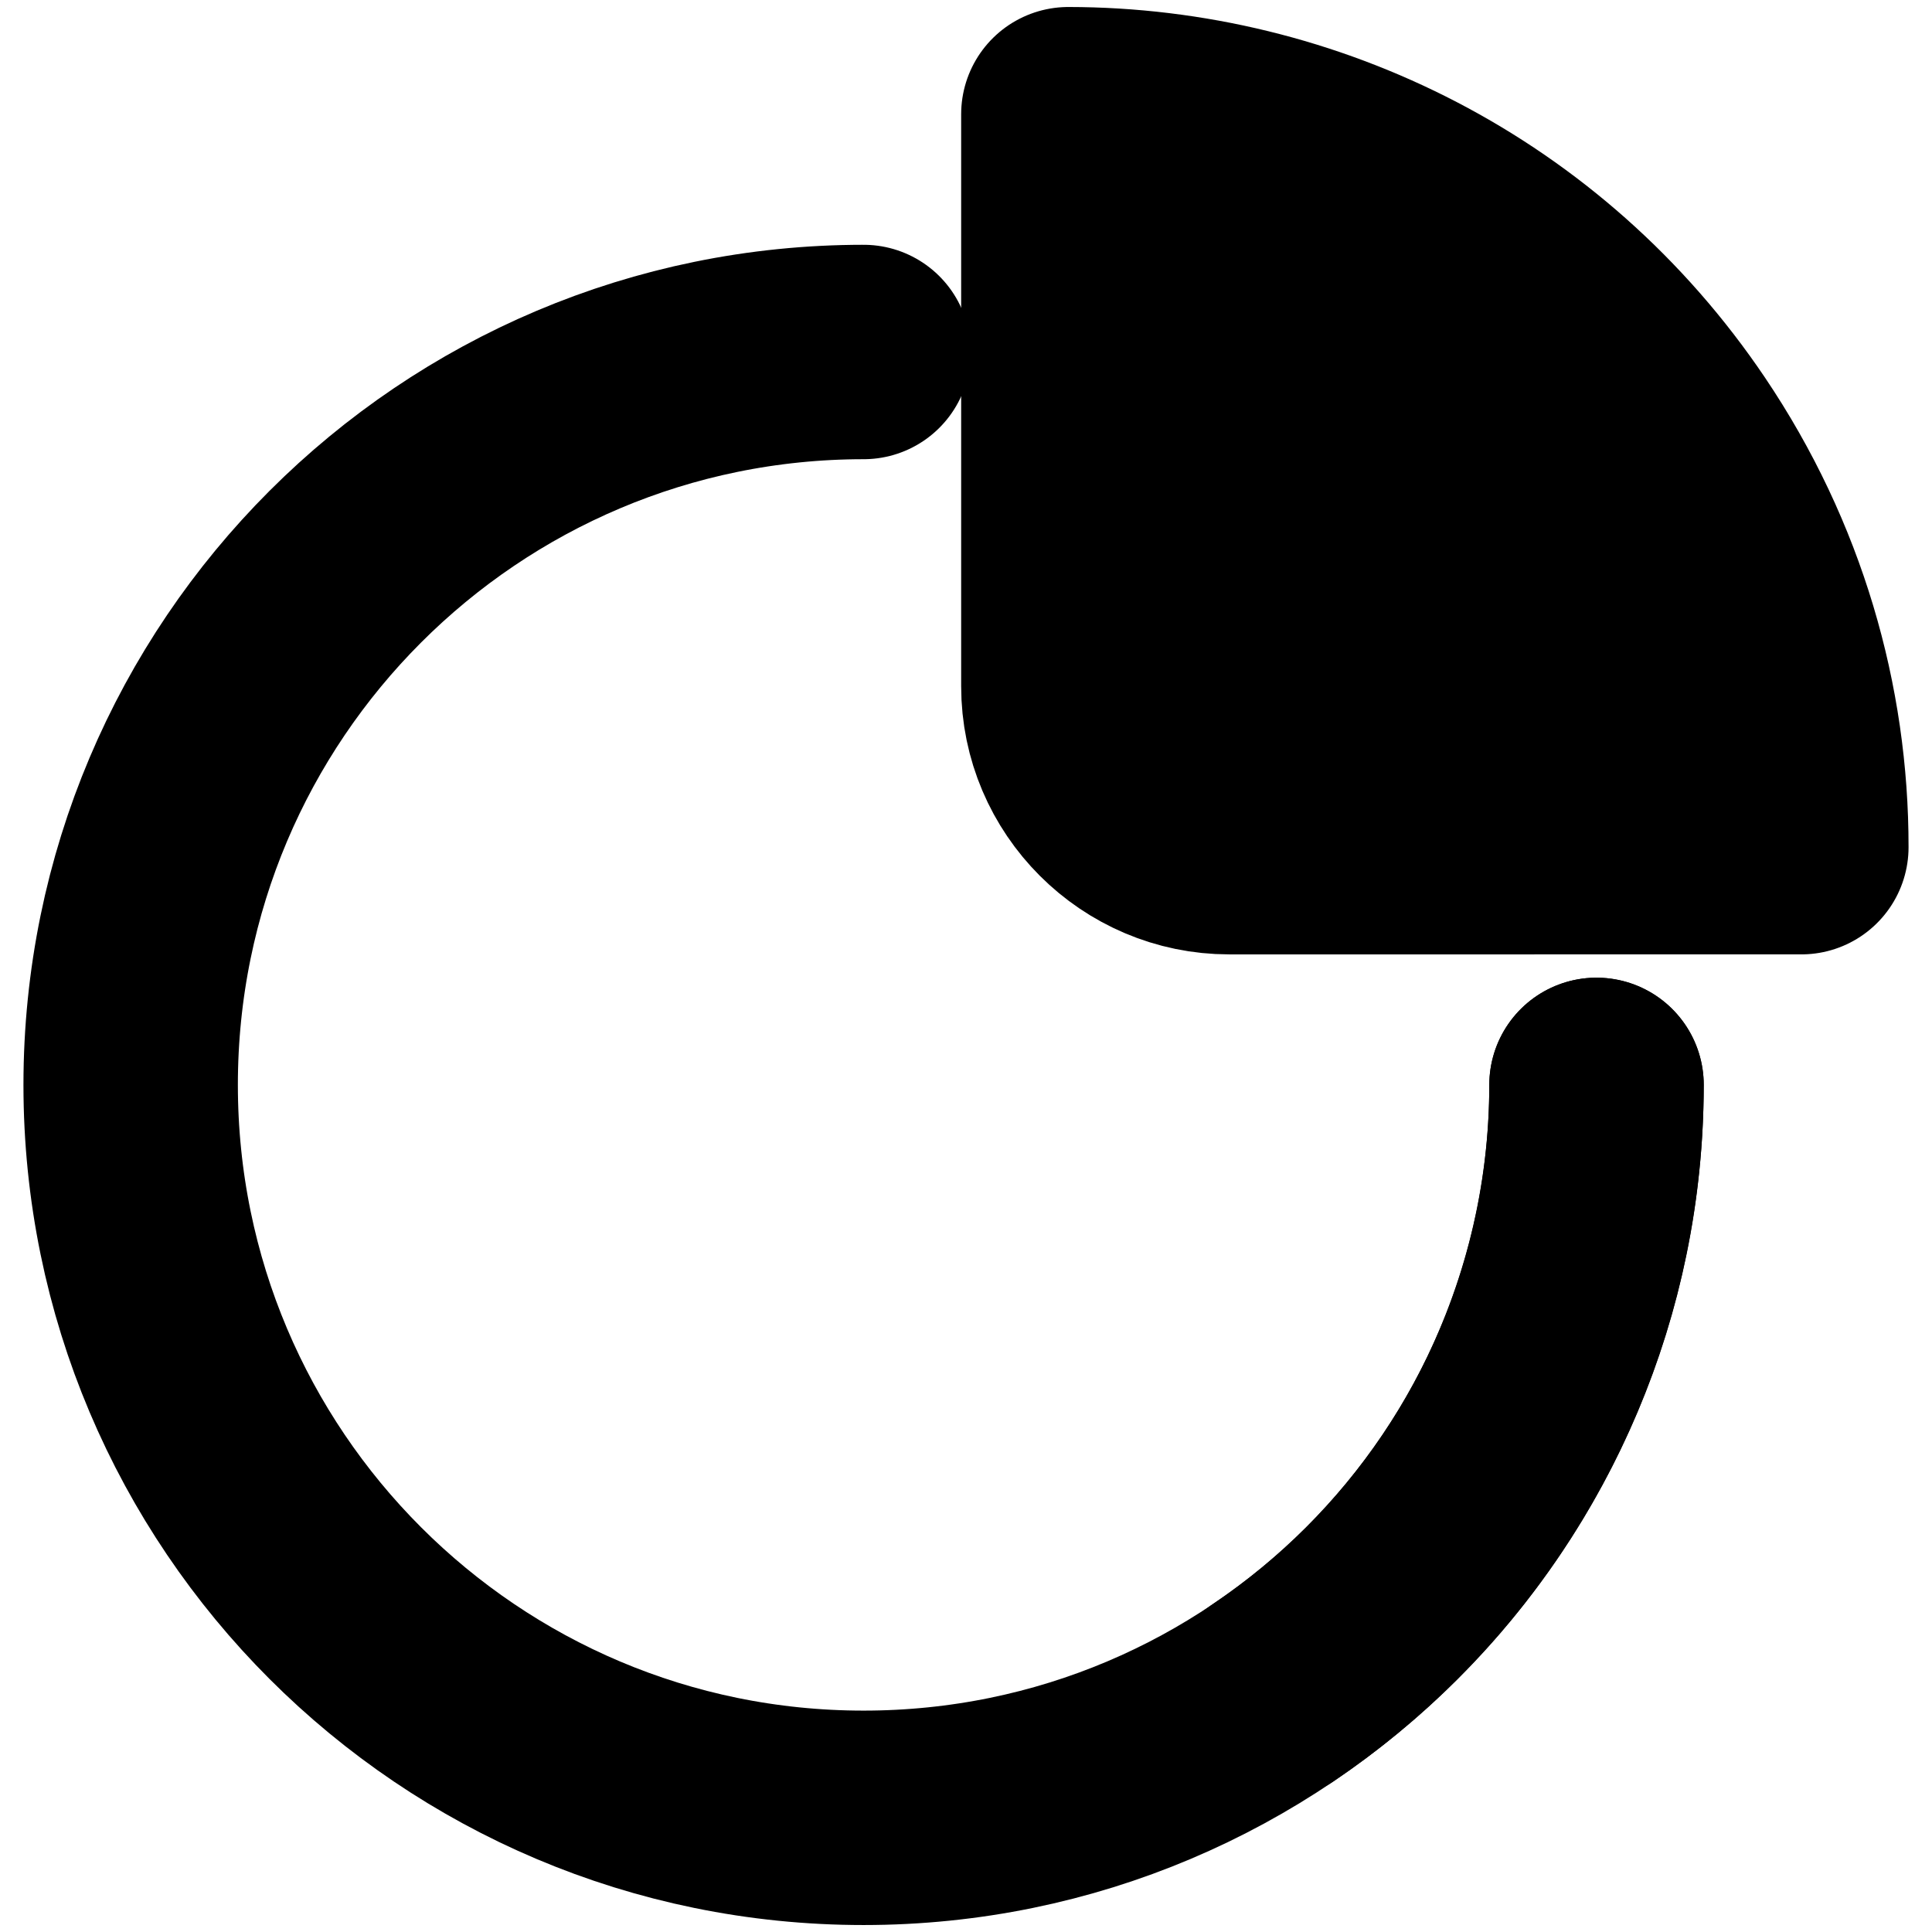 <?xml version="1.0" encoding="utf-8"?>
<!-- Generator: Adobe Illustrator 17.0.0, SVG Export Plug-In . SVG Version: 6.00 Build 0)  -->
<!DOCTYPE svg PUBLIC "-//W3C//DTD SVG 1.1//EN" "http://www.w3.org/Graphics/SVG/1.1/DTD/svg11.dtd">
<svg version="1.1" id="Layer_1" xmlns="http://www.w3.org/2000/svg" xmlns:xlink="http://www.w3.org/1999/xlink" x="0px" y="0px"
	 width="72.083px" height="72.083px" viewBox="0 0 72.083 72.083" enable-background="new 0 0 72.083 72.083" xml:space="preserve">
<path fill="none" stroke="currentColor" stroke-width="8" stroke-linecap="round" stroke-linejoin="round" stroke-miterlimit="10" d="
	M59.565,40.478c0,15.102-12.243,27.345-27.345,27.345S4.875,55.58,4.875,40.478S17.118,13.133,32.22,13.133"/>
<path fill="none" stroke="currentColor" stroke-width="8" stroke-linecap="round" stroke-linejoin="round" stroke-miterlimit="10" d="
	M59.567,40.477c-0.008,8.781-4.237,17.401-12.066,22.677"/>
<g>
	<path fill="currentColor" fill-opacity='1' d="M67.208,31.608c0.005-5.264-1.508-10.587-4.671-15.281C57.261,8.498,48.641,4.269,39.861,4.261v21.347
		c0,3.3,2.7,6,6,6H67.208z"/>
	<path fill="none" stroke="currentColor" stroke-width="8" stroke-linecap="round" stroke-linejoin="round" stroke-miterlimit="10" d="
		M67.208,31.608c0.005-5.264-1.508-10.587-4.671-15.281C57.261,8.498,48.641,4.269,39.861,4.261v21.347c0,3.3,2.7,6,6,6H67.208z"/>
</g>
</svg>
